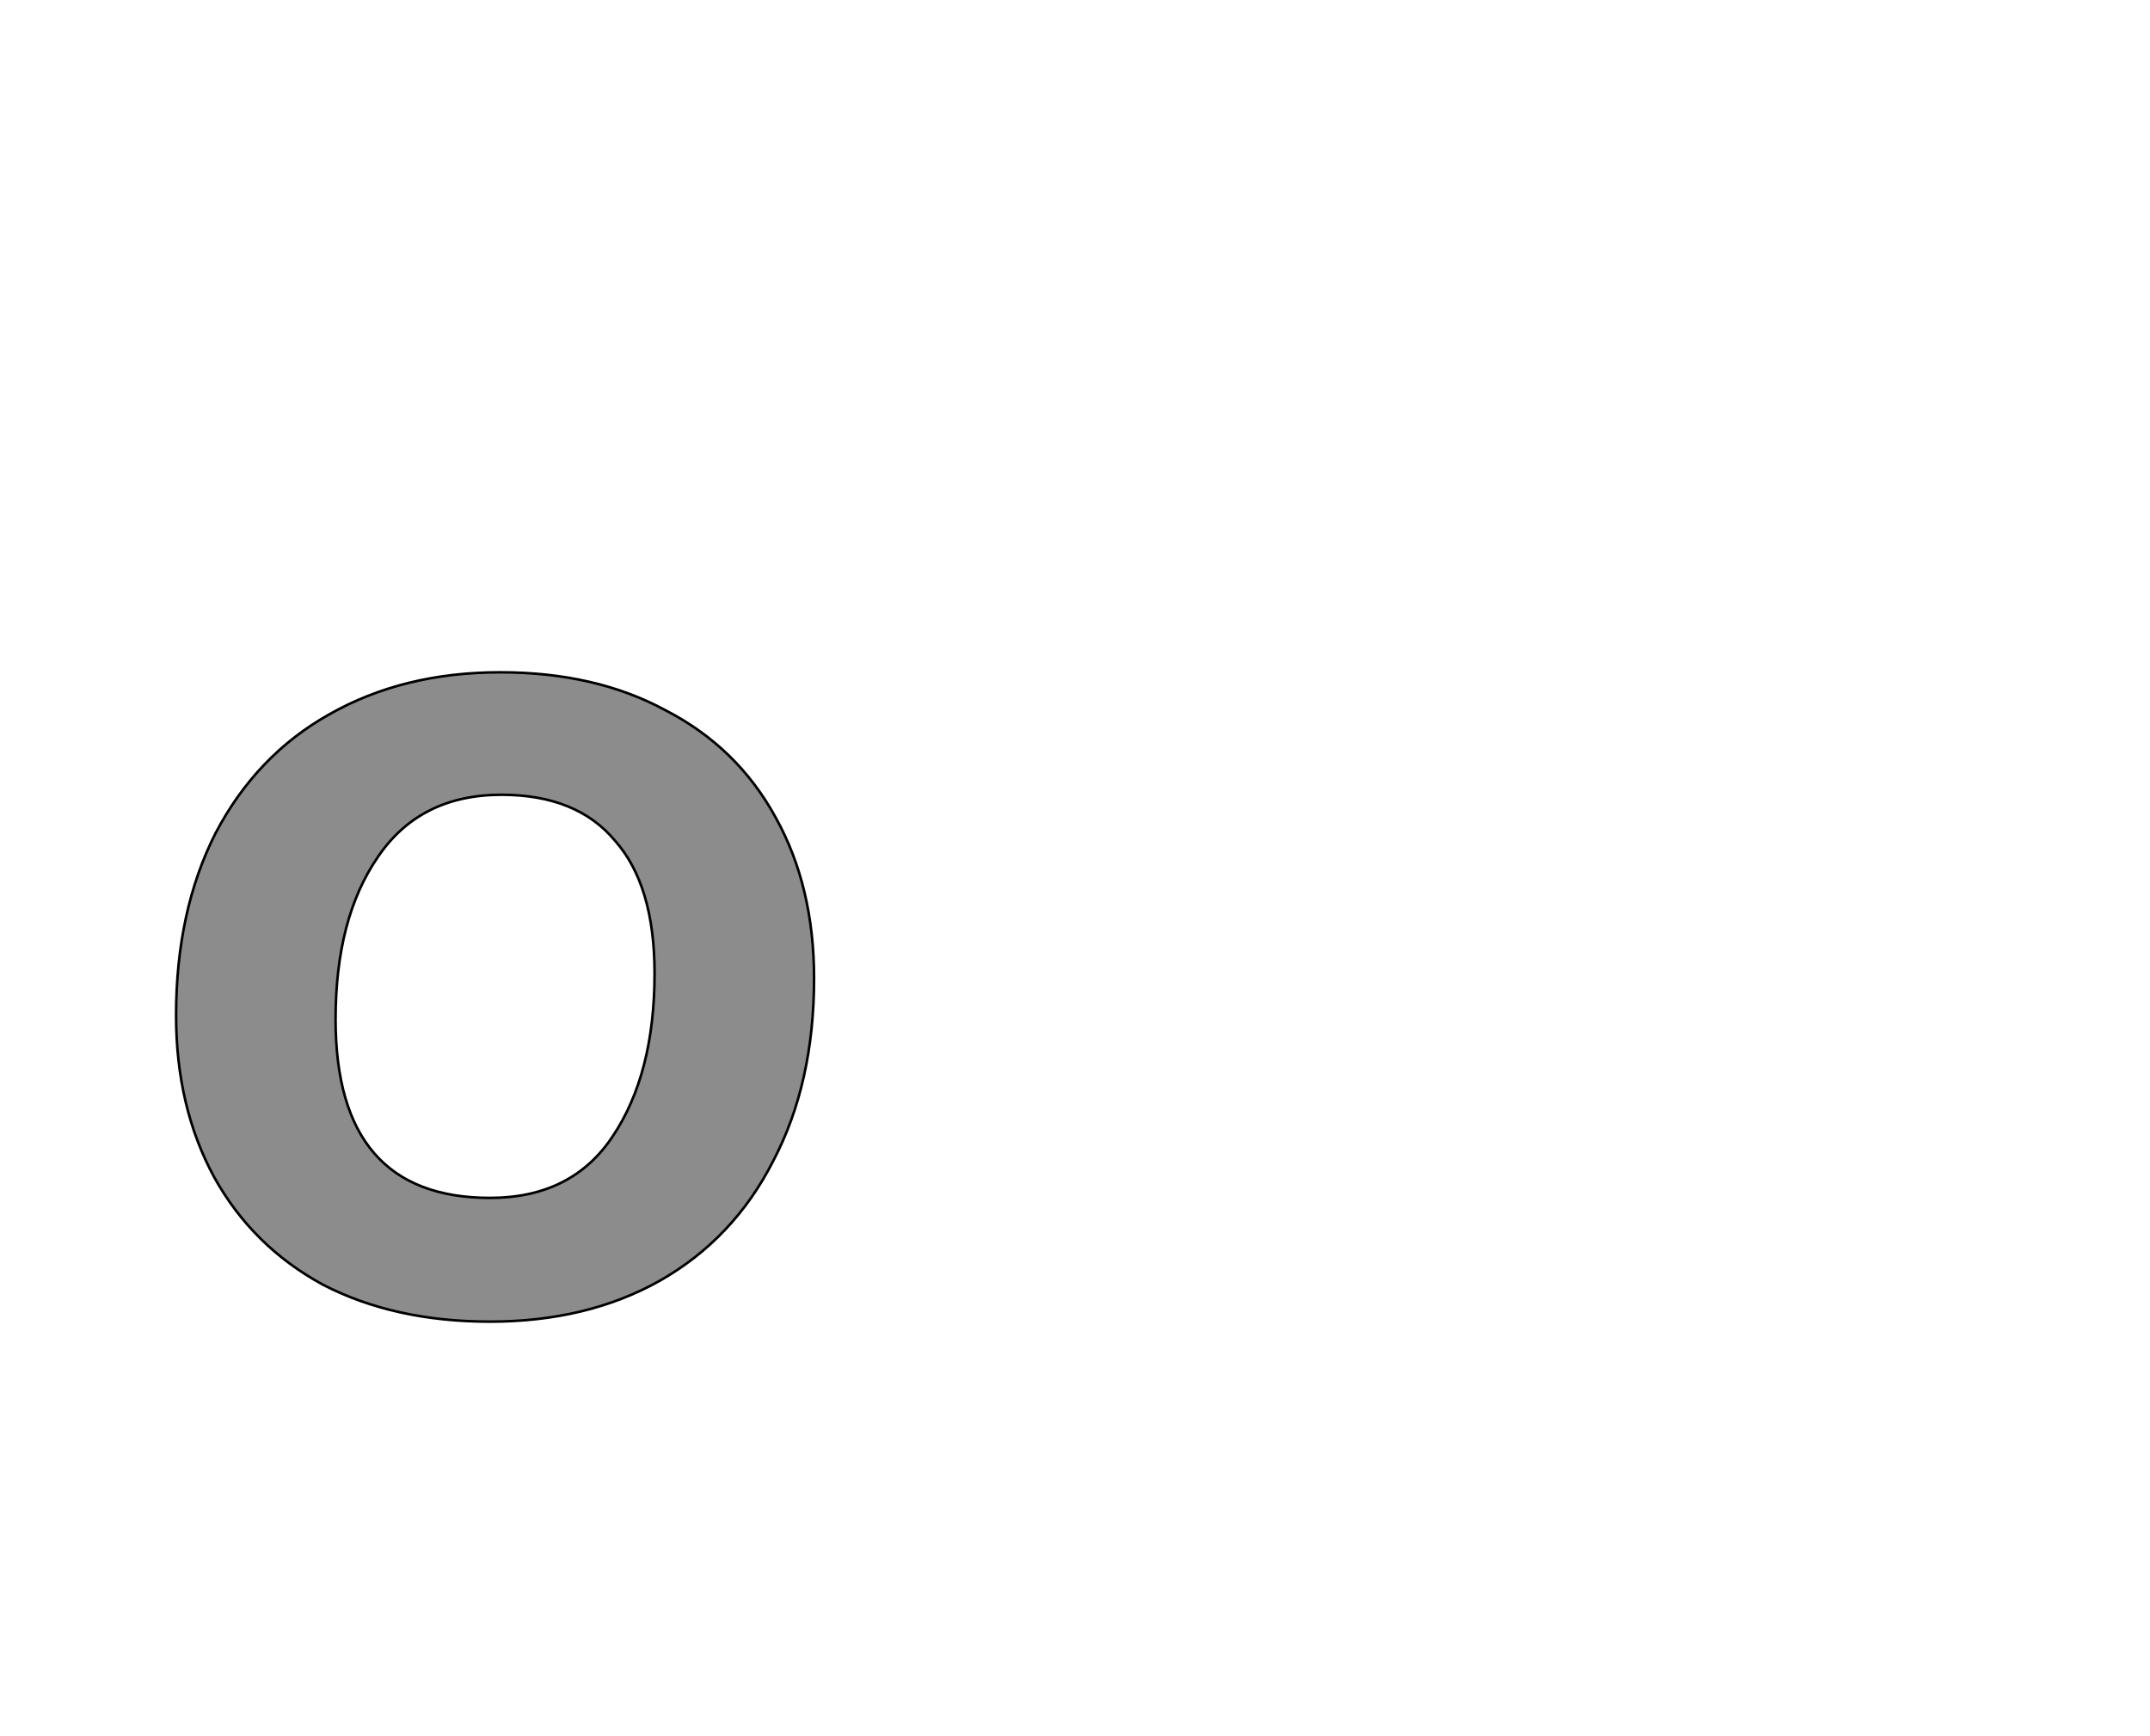 <!--
BEGIN METADATA

BBOX_X_MIN 38
BBOX_Y_MIN -8
BBOX_X_MAX 538
BBOX_Y_MAX 501
WIDTH 500
HEIGHT 509
H_BEARING_X 38
H_BEARING_Y 501
H_ADVANCE 575
V_BEARING_X -249
V_BEARING_Y 427
V_ADVANCE 1364
ORIGIN_X 0
ORIGIN_Y 0

END METADATA
-->

<svg width='1685px' height='1361px' xmlns='http://www.w3.org/2000/svg' version='1.1'>

 <!-- make sure glyph is visible within svg window -->
 <g fill-rule='nonzero'  transform='translate(100 1028)'>

  <!-- draw actual outline using lines and Bezier curves-->
  <path fill='black' stroke='black' fill-opacity='0.45'  stroke-width='2'  d='
 M 209,8
 M 153,-21
 Q 98,-51 68,-105
 Q 38,-160 38,-232
 Q 38,-314 69,-375
 Q 101,-436 158,-468
 Q 216,-501 292,-501
 Q 367,-501 422,-471
 Q 478,-442 508,-387
 Q 538,-333 538,-261
 Q 538,-179 506,-118
 Q 475,-57 417,-24
 Q 360,8 284,8
 Q 209,8 153,-21
 Z

 M 348,-89
 M 380,-137
 Q 413,-186 413,-265
 Q 413,-334 382,-369
 Q 352,-405 293,-405
 Q 229,-405 196,-356
 Q 163,-308 163,-229
 Q 163,-89 284,-89
 Q 348,-89 380,-137
 Z

  '/>
 </g>
</svg>
